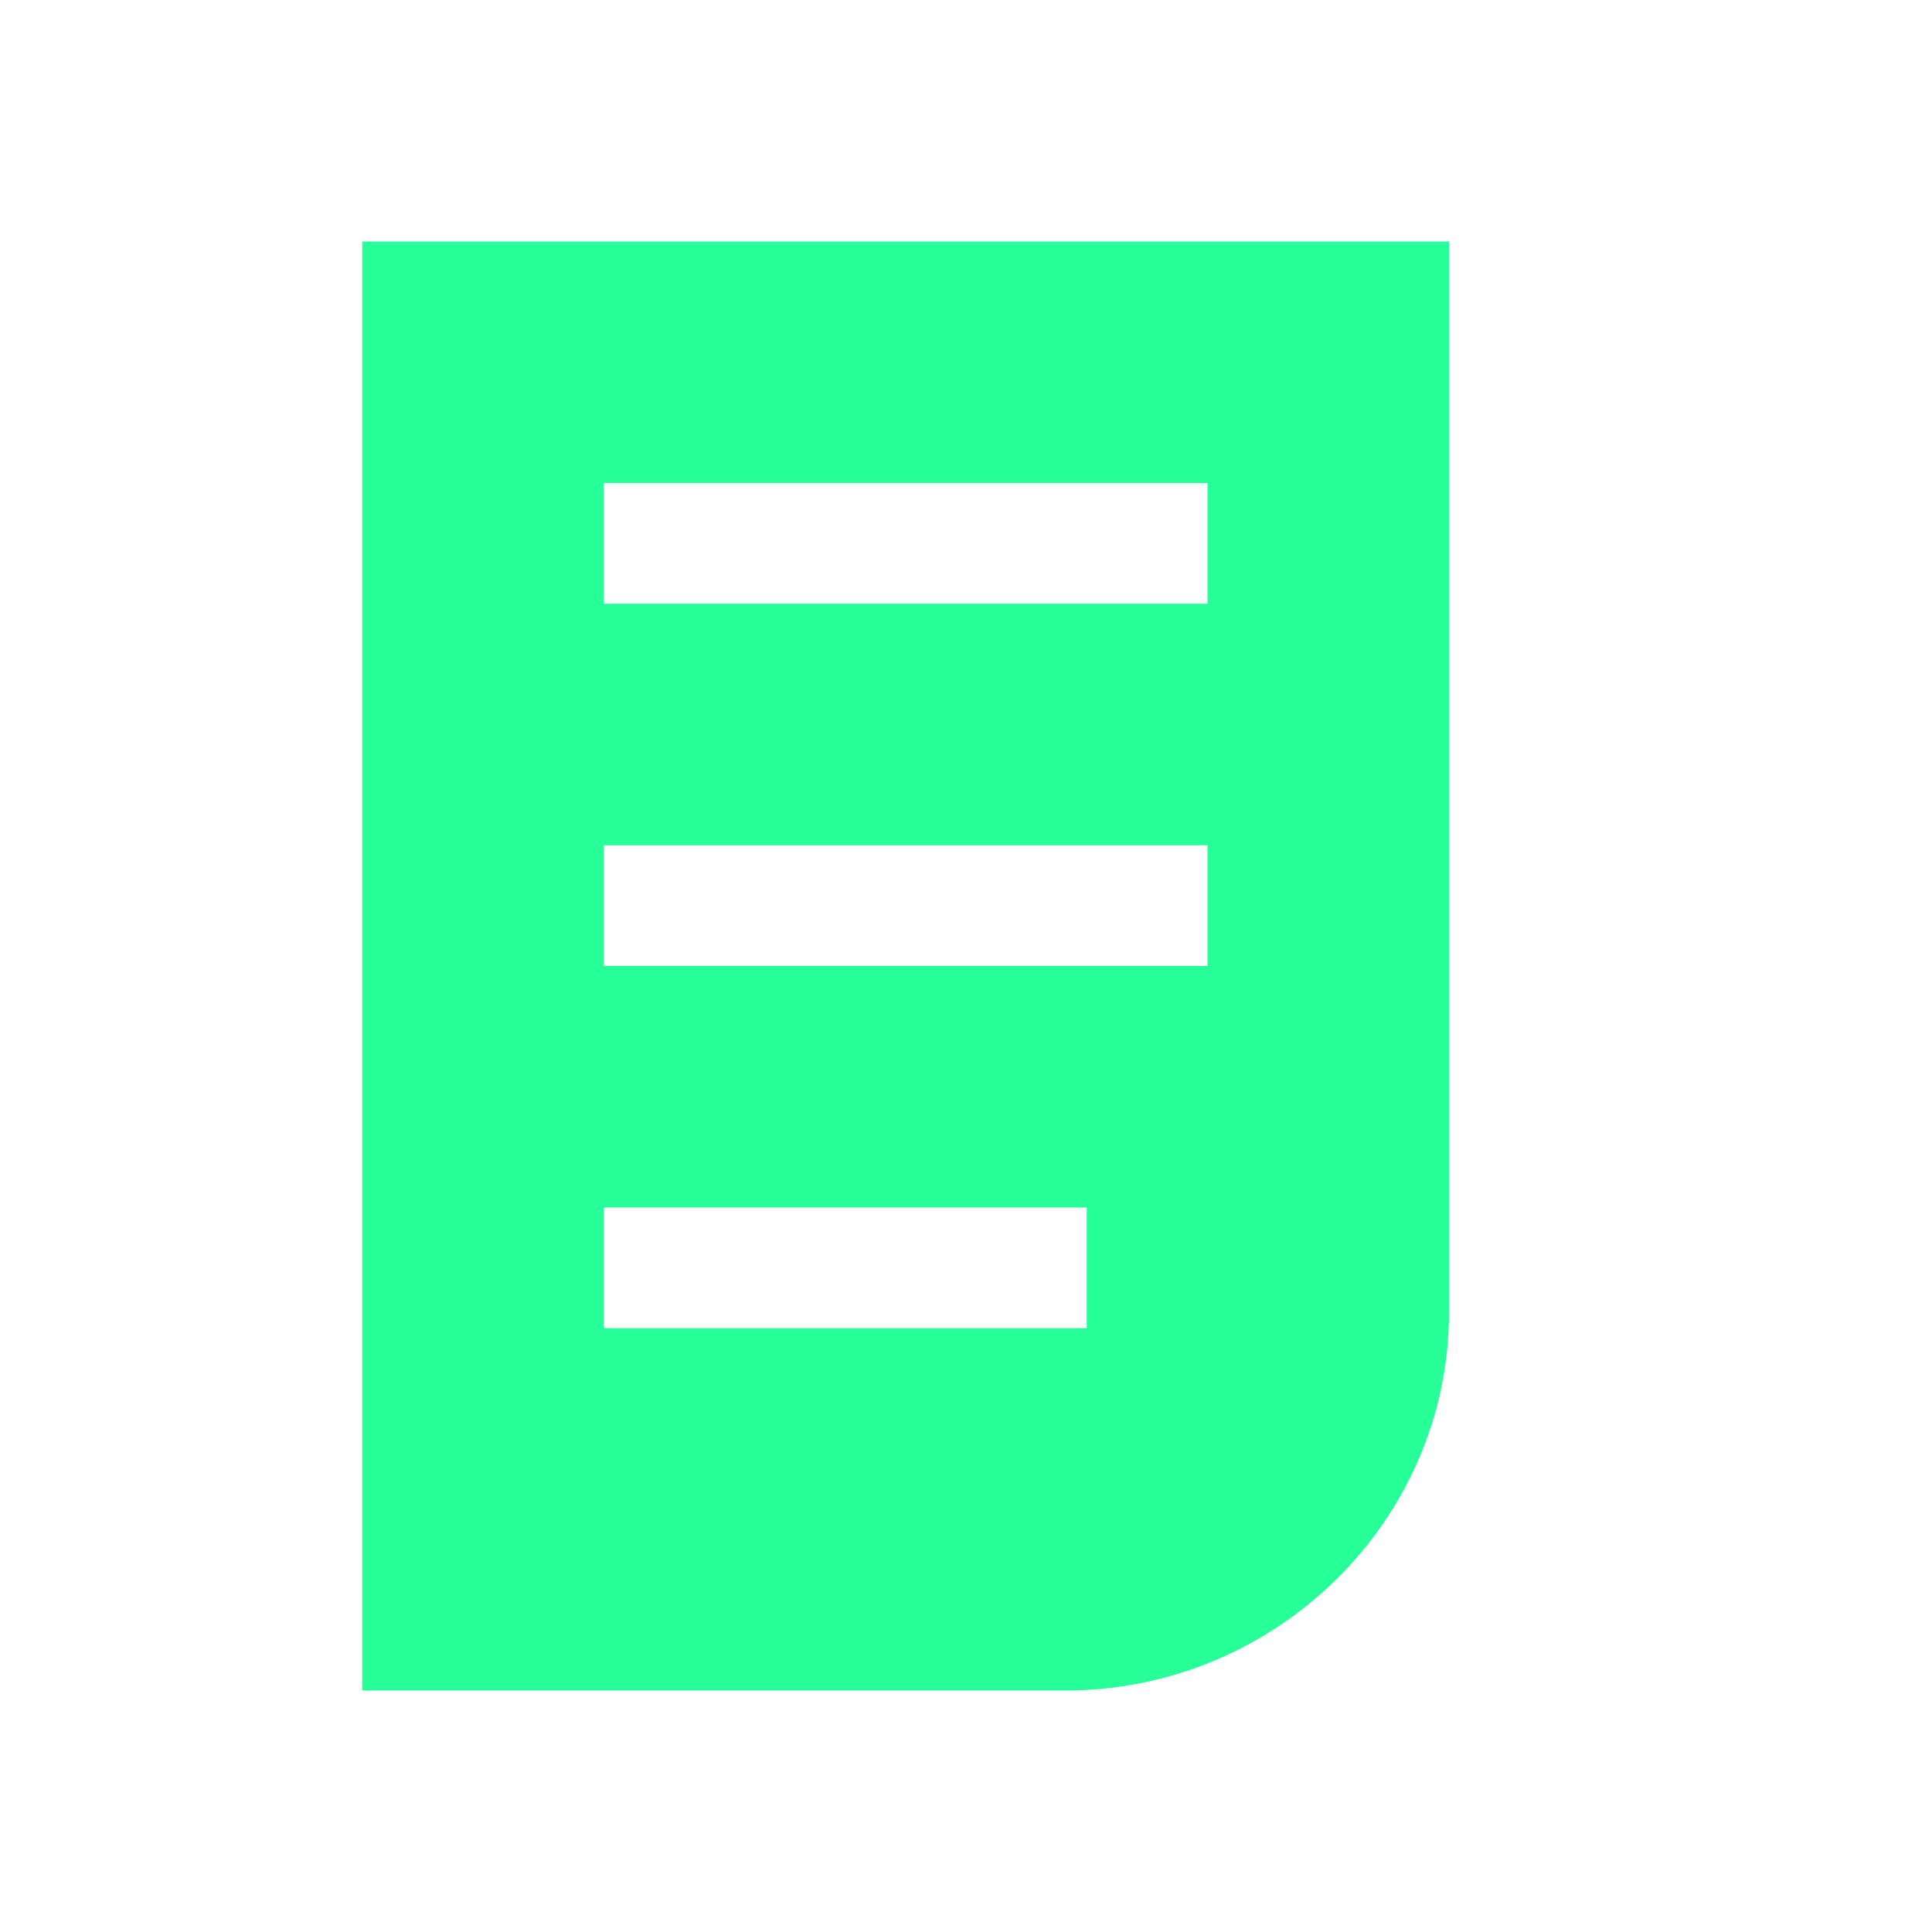 <?xml version="1.0" encoding="UTF-8"?>
<svg width="16px" height="16px" viewBox="0 0 16 16" version="1.1" xmlns="http://www.w3.org/2000/svg" xmlns:xlink="http://www.w3.org/1999/xlink">
    <!-- Generator: Sketch 50 (54983) - http://www.bohemiancoding.com/sketch -->
    <title>file</title>
    <desc>Created with Sketch.</desc>
    <defs></defs>
    <g id="file" stroke="none" stroke-width="1" fill="none" fill-rule="evenodd">
        <g transform="translate(3, 2)" fill="#27FF98" fill-rule="nonzero" id="Shape">
            <path d="M0,0 L9,0 L9,8.87 C9,10.59 7.57,12 5.824,12 L0,12 L0,0 Z M2,6 L7,6 L7,5 L2,5 L2,6 Z M2,3 L7,3 L7,2 L2,2 L2,3 Z M2,9 L6,9 L6,8 L2,8 L2,9 Z"></path>
        </g>
    </g>
</svg>